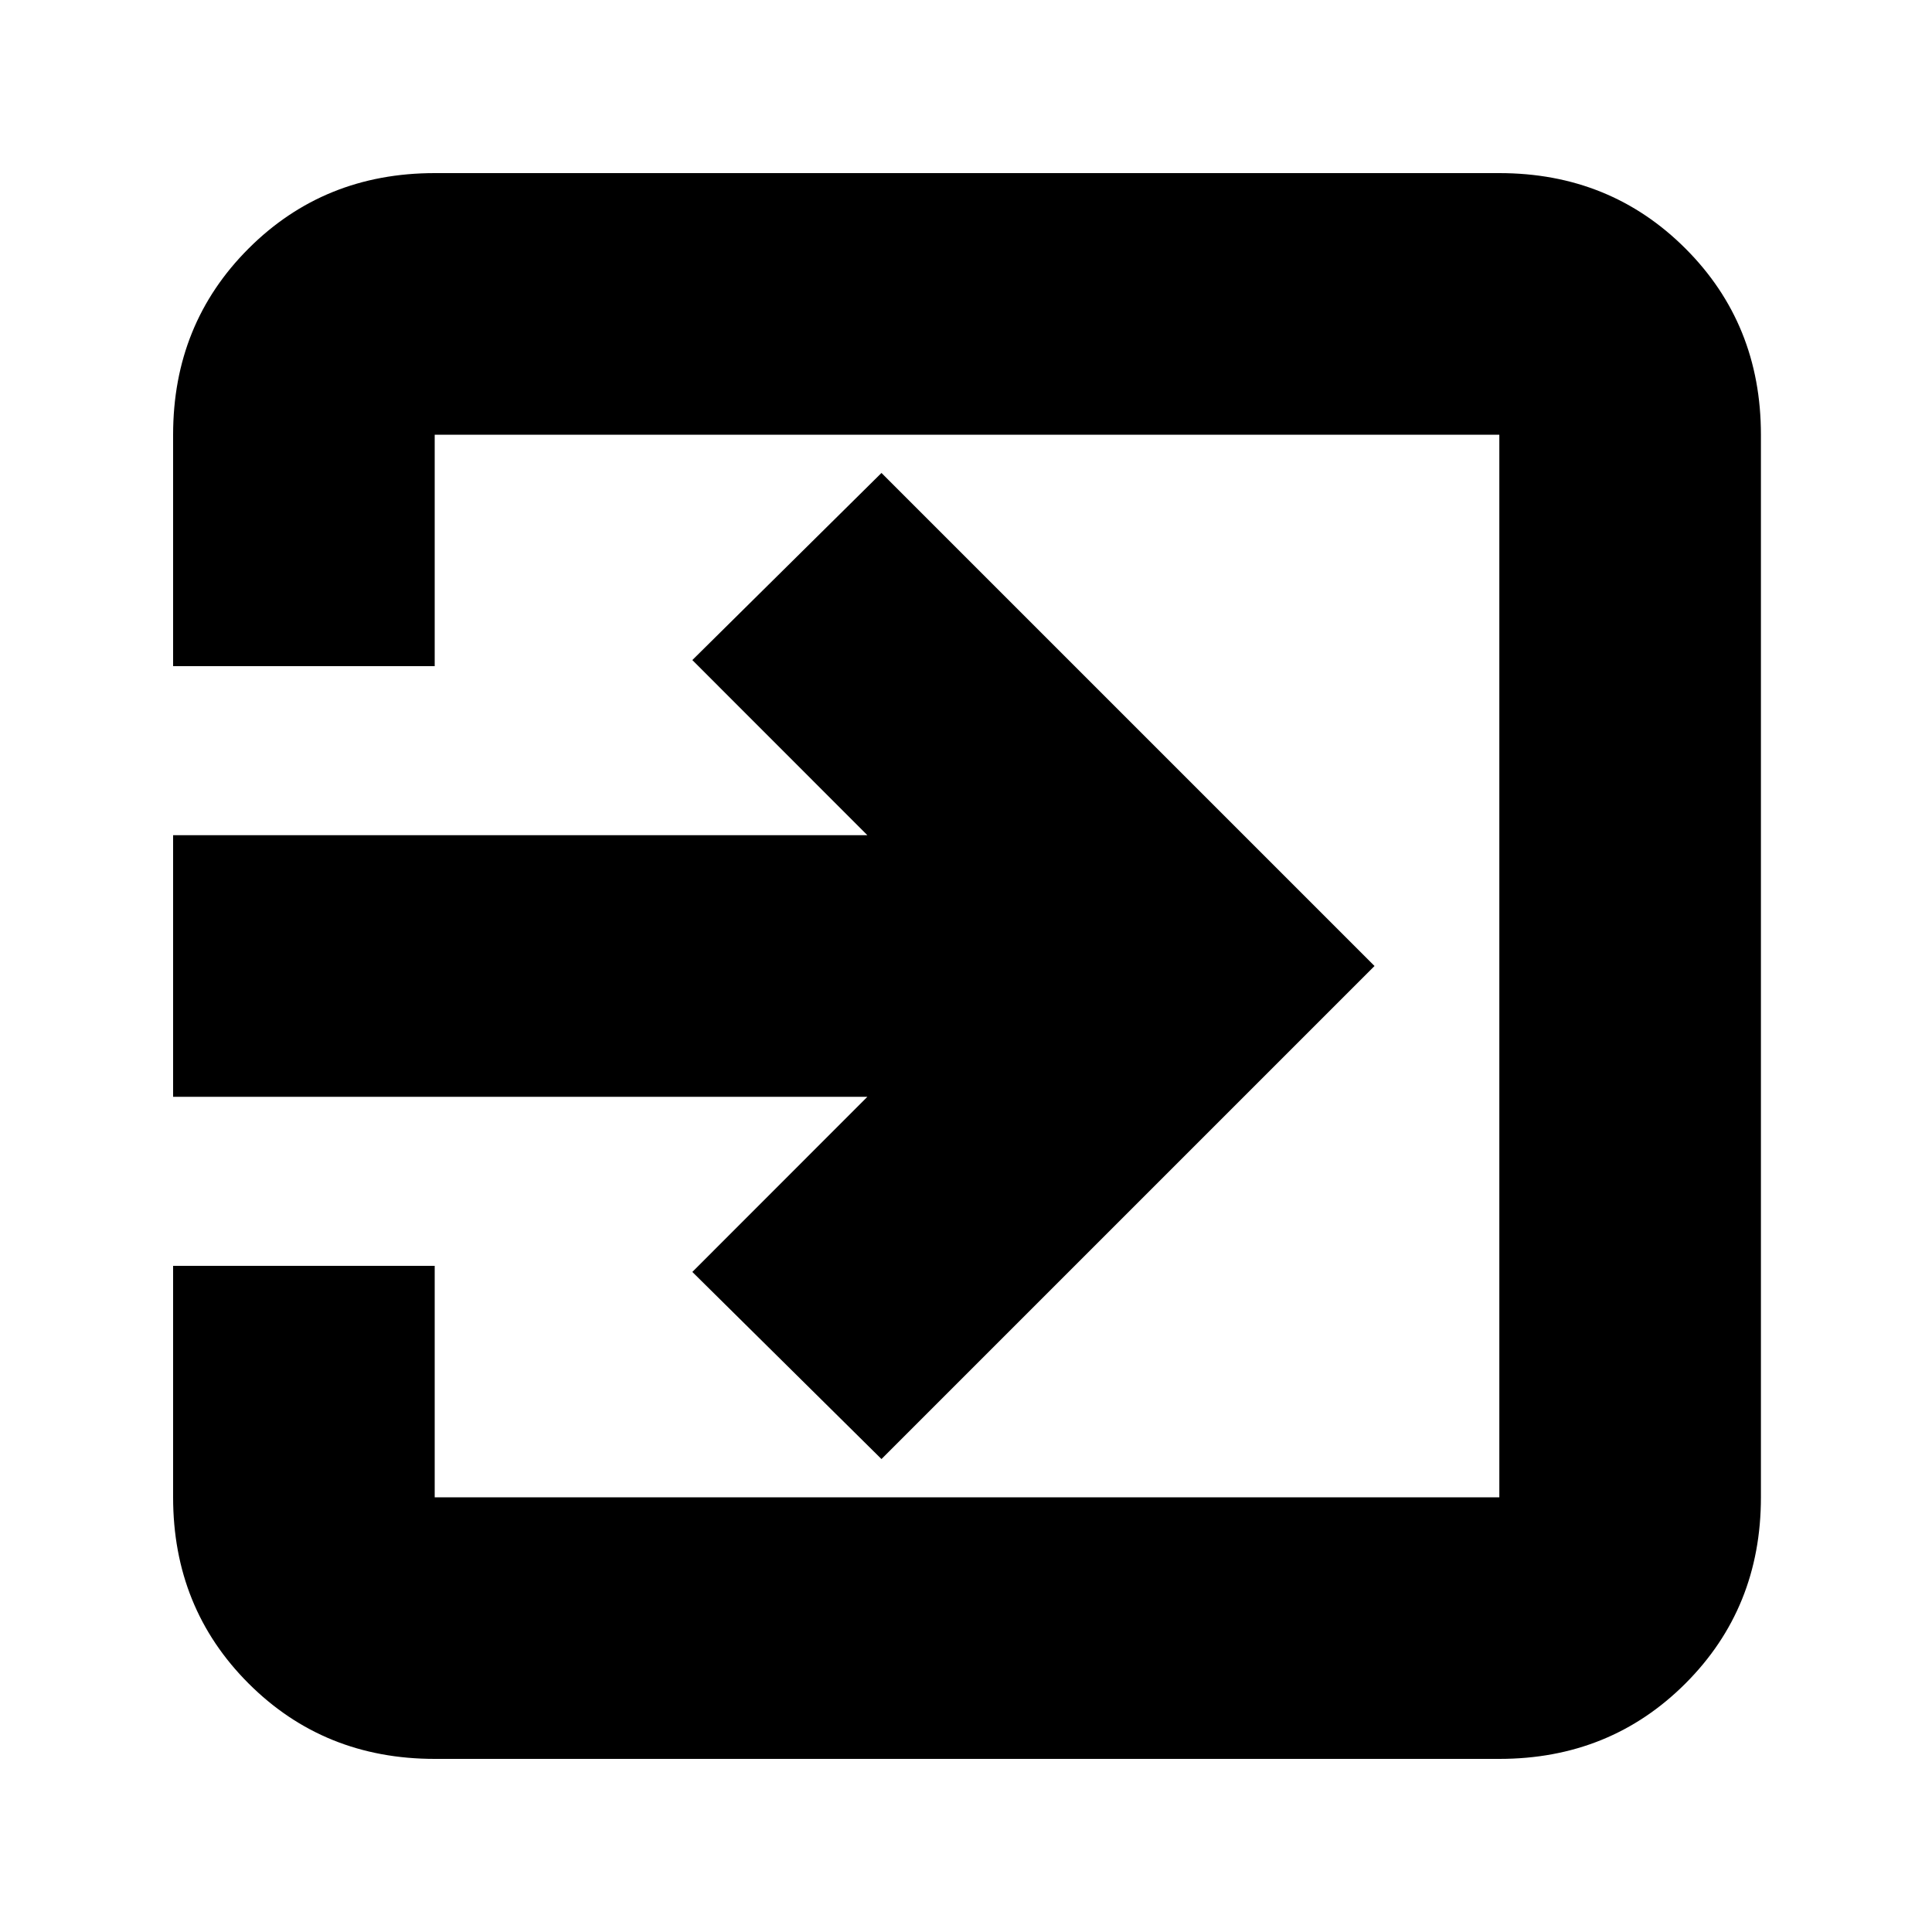 <svg xmlns="http://www.w3.org/2000/svg" height="20" width="20"><path d="M1.792 11.354V8.646H8.979L7.167 6.833L9.125 4.896L14.229 10L9.125 15.104L7.167 13.167L8.979 11.354ZM4.5 13.104V15.5Q4.5 15.5 4.5 15.5Q4.5 15.5 4.5 15.5H15.521Q15.521 15.5 15.521 15.5Q15.521 15.5 15.521 15.5V4.5Q15.521 4.5 15.521 4.5Q15.521 4.5 15.521 4.5H4.5Q4.5 4.5 4.5 4.5Q4.5 4.5 4.5 4.5V6.896H1.792V4.5Q1.792 3.354 2.573 2.573Q3.354 1.792 4.5 1.792H15.521Q16.667 1.792 17.448 2.573Q18.229 3.354 18.229 4.5V15.5Q18.229 16.646 17.448 17.427Q16.667 18.208 15.521 18.208H4.5Q3.354 18.208 2.573 17.427Q1.792 16.646 1.792 15.5V13.104Z"/></svg>
